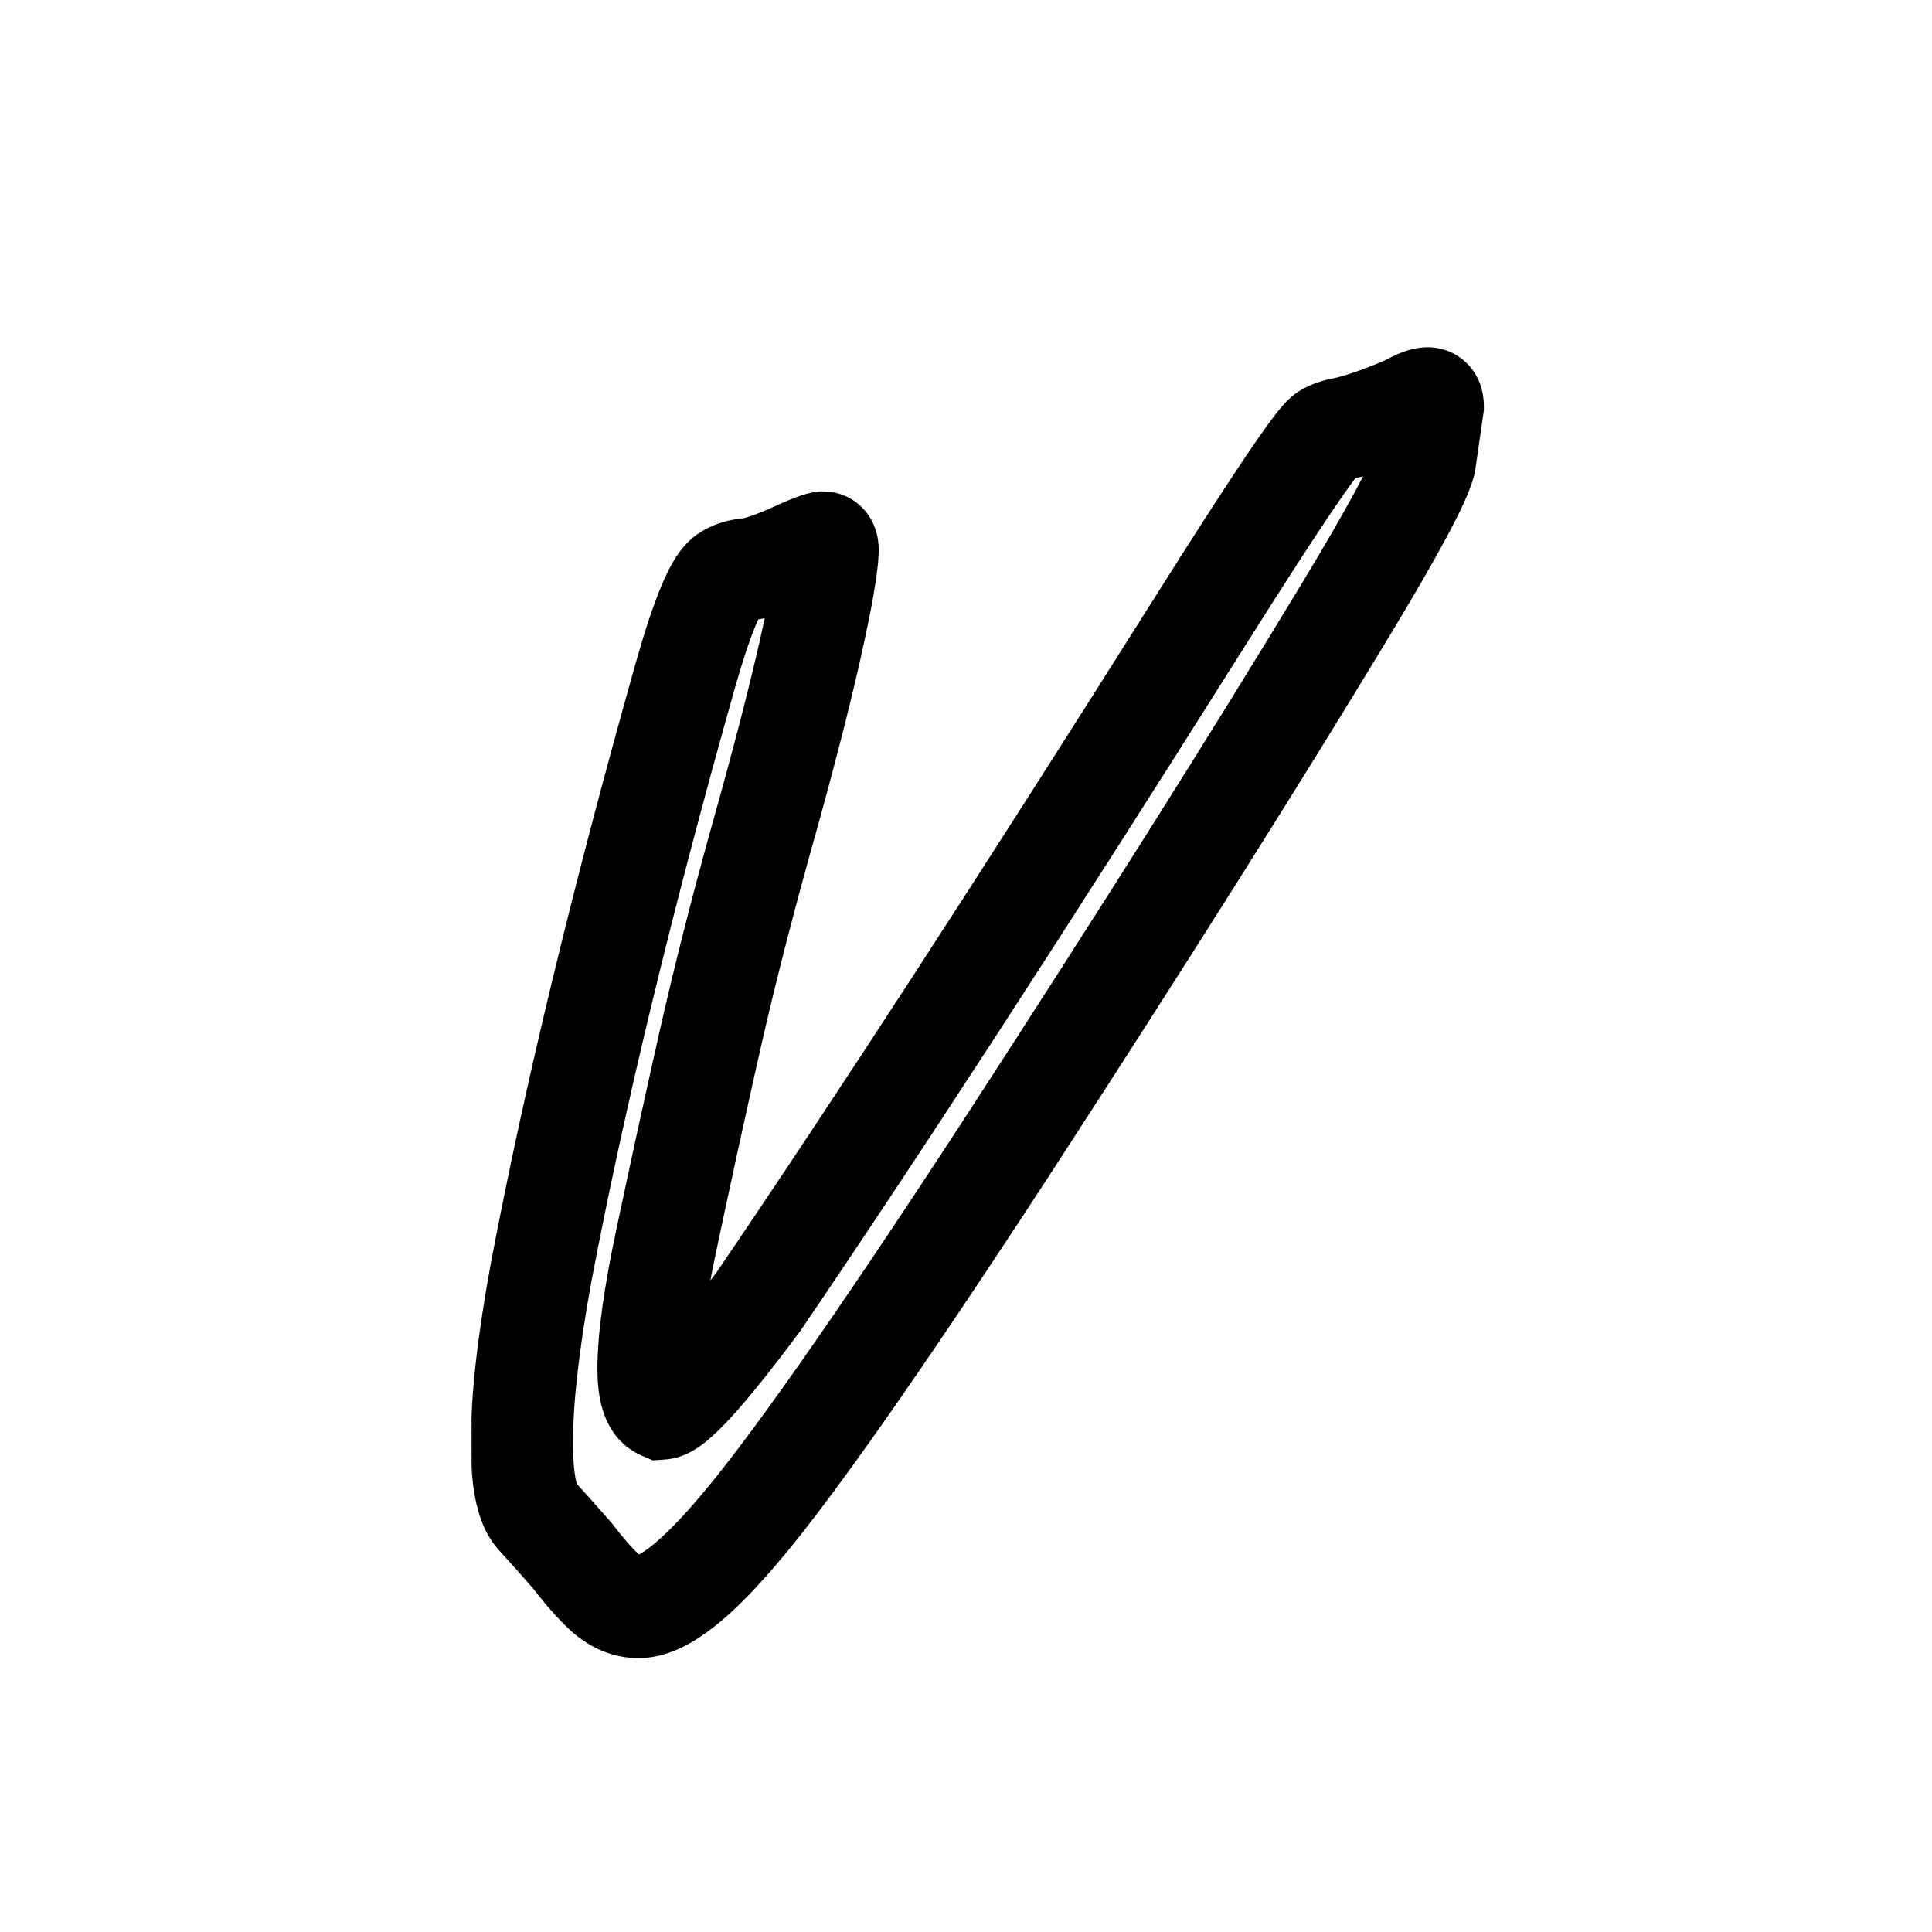 <svg width="378" height="378" viewBox="0 0 378 378" fill="none" xmlns="http://www.w3.org/2000/svg">
<rect width="378" height="378" rx="90" fill="white"/>
<g filter="url(#filter0_d_230_29)">
<mask id="path-2-outside-1_230_29" maskUnits="userSpaceOnUse" x="84" y="59" width="199" height="258" fill="black">
<rect fill="white" x="84" y="59" width="199" height="258"/>
<path d="M117.419 306.396H116.809C114.611 306.396 112.495 305.5 110.461 303.71C108.508 301.92 106.351 299.478 103.991 296.386C101.875 293.944 99.515 291.299 96.911 288.451C95.039 286.254 94.103 281.534 94.103 274.291C94.103 265.746 95.365 254.597 97.888 240.844C104.398 206.583 113.798 167.683 126.086 124.145C129.341 112.67 132.027 106.2 134.143 104.735C135.201 104.003 136.503 103.555 138.049 103.393C140.246 103.23 143.786 102.009 148.669 99.731C150.866 98.754 152.331 98.225 153.063 98.144C153.633 98.144 153.918 98.632 153.918 99.608C153.918 102.457 152.779 108.967 150.5 119.14C148.221 129.231 145.007 141.641 140.856 156.371C136.787 171.02 133.369 184.529 130.603 196.898C127.836 209.187 125.109 221.679 122.424 234.374C120.064 245.442 118.884 253.905 118.884 259.765C118.884 264.241 119.738 266.845 121.447 267.577C123.807 267.414 130.114 260.456 140.368 246.703C163.562 212.605 192.126 168.619 226.062 114.745C241.28 90.575 249.743 78.002 251.452 77.025C252.347 76.456 253.527 76.049 254.992 75.805C258.329 75.072 262.52 73.607 267.565 71.41C269.274 70.434 270.536 69.945 271.35 69.945C272.001 69.945 272.326 70.474 272.326 71.532L270.739 82.519C269.763 86.262 264.554 95.946 255.114 111.571C237.862 140.136 215.767 175.17 188.83 216.674C163.684 255.248 146.024 280.395 135.852 292.113C127.958 301.309 121.813 306.07 117.419 306.396Z"/>
</mask>
<path d="M117.419 306.396H116.809C114.611 306.396 112.495 305.5 110.461 303.71C108.508 301.92 106.351 299.478 103.991 296.386C101.875 293.944 99.515 291.299 96.911 288.451C95.039 286.254 94.103 281.534 94.103 274.291C94.103 265.746 95.365 254.597 97.888 240.844C104.398 206.583 113.798 167.683 126.086 124.145C129.341 112.67 132.027 106.2 134.143 104.735C135.201 104.003 136.503 103.555 138.049 103.393C140.246 103.23 143.786 102.009 148.669 99.731C150.866 98.754 152.331 98.225 153.063 98.144C153.633 98.144 153.918 98.632 153.918 99.608C153.918 102.457 152.779 108.967 150.5 119.14C148.221 129.231 145.007 141.641 140.856 156.371C136.787 171.02 133.369 184.529 130.603 196.898C127.836 209.187 125.109 221.679 122.424 234.374C120.064 245.442 118.884 253.905 118.884 259.765C118.884 264.241 119.738 266.845 121.447 267.577C123.807 267.414 130.114 260.456 140.368 246.703C163.562 212.605 192.126 168.619 226.062 114.745C241.28 90.575 249.743 78.002 251.452 77.025C252.347 76.456 253.527 76.049 254.992 75.805C258.329 75.072 262.52 73.607 267.565 71.41C269.274 70.434 270.536 69.945 271.35 69.945C272.001 69.945 272.326 70.474 272.326 71.532L270.739 82.519C269.763 86.262 264.554 95.946 255.114 111.571C237.862 140.136 215.767 175.17 188.83 216.674C163.684 255.248 146.024 280.395 135.852 292.113C127.958 301.309 121.813 306.07 117.419 306.396Z" fill="white"/>
<path d="M117.419 306.396V316.396H117.789L118.158 316.368L117.419 306.396ZM110.461 303.71L103.704 311.082L103.778 311.15L103.855 311.217L110.461 303.71ZM103.991 296.386L111.941 290.319L111.752 290.072L111.548 289.836L103.991 296.386ZM96.911 288.451L89.299 294.936L89.412 295.069L89.531 295.199L96.911 288.451ZM97.888 240.844L88.064 238.977L88.058 239.008L88.052 239.04L97.888 240.844ZM126.086 124.145L116.466 121.415L116.462 121.428L126.086 124.145ZM134.143 104.735L128.45 96.513V96.513L134.143 104.735ZM138.049 103.393L137.31 93.42L137.156 93.431L137.002 93.448L138.049 103.393ZM148.669 99.731L144.608 90.592L144.523 90.63L144.44 90.669L148.669 99.731ZM153.063 98.144V88.144H152.51L151.959 88.205L153.063 98.144ZM150.5 119.14L160.254 121.342L160.256 121.334L160.258 121.325L150.5 119.14ZM140.856 156.371L131.231 153.659L131.226 153.677L131.221 153.695L140.856 156.371ZM130.603 196.898L140.358 199.095L140.361 199.081L130.603 196.898ZM122.424 234.374L132.204 236.459L132.206 236.452L132.207 236.444L122.424 234.374ZM121.447 267.577L117.508 276.769L119.727 277.72L122.135 277.553L121.447 267.577ZM140.368 246.703L148.385 252.68L148.515 252.507L148.637 252.327L140.368 246.703ZM226.062 114.745L234.523 120.075L234.524 120.073L226.062 114.745ZM251.452 77.025L256.414 85.708L256.62 85.59L256.821 85.462L251.452 77.025ZM254.992 75.805L256.636 85.669L256.887 85.627L257.136 85.572L254.992 75.805ZM267.565 71.41L271.558 80.579L272.056 80.362L272.527 80.093L267.565 71.41ZM272.326 71.532L282.223 72.962L282.326 72.251V71.532H272.326ZM270.739 82.519L280.415 85.043L280.557 84.502L280.637 83.948L270.739 82.519ZM255.114 111.571L246.555 106.4L246.554 106.401L255.114 111.571ZM188.83 216.674L197.207 222.135L197.213 222.126L197.218 222.118L188.83 216.674ZM135.852 292.113L128.3 285.558L128.282 285.579L128.264 285.6L135.852 292.113ZM117.419 296.396H116.809V316.396H117.419V296.396ZM116.809 296.396C116.944 296.396 117.08 296.41 117.208 296.436C117.335 296.463 117.424 296.495 117.47 296.514C117.56 296.553 117.419 296.513 117.067 296.203L103.855 311.217C107.271 314.224 111.647 316.396 116.809 316.396V296.396ZM117.218 296.338C115.851 295.085 114.092 293.138 111.941 290.319L96.042 302.452C98.61 305.818 101.165 308.754 103.704 311.082L117.218 296.338ZM111.548 289.836C109.364 287.317 106.944 284.605 104.291 281.703L89.531 295.199C92.086 297.994 94.386 300.572 96.434 302.935L111.548 289.836ZM104.524 281.967C105.204 282.766 104.946 282.991 104.614 281.318C104.32 279.833 104.104 277.551 104.104 274.291H84.103C84.103 278.273 84.355 281.974 84.996 285.208C85.601 288.255 86.746 291.939 89.299 294.936L104.524 281.967ZM104.104 274.291C104.104 266.61 105.251 256.13 107.724 242.648L88.052 239.04C85.479 253.064 84.103 264.883 84.103 274.291H104.104ZM107.712 242.711C114.155 208.805 123.479 170.196 135.71 126.861L116.462 121.428C104.116 165.169 94.641 204.361 88.064 238.977L107.712 242.711ZM135.706 126.874C137.29 121.291 138.652 117.231 139.777 114.52C140.343 113.158 140.76 112.354 141.004 111.95C141.368 111.349 141.05 112.116 139.835 112.957L128.45 96.513C126.177 98.088 124.73 100.212 123.893 101.595C122.937 103.175 122.083 104.98 121.306 106.853C119.745 110.611 118.137 115.524 116.466 121.415L135.706 126.874ZM139.835 112.957C139.559 113.148 139.318 113.254 139.163 113.307C139.016 113.358 138.979 113.35 139.096 113.338L137.002 93.448C134.133 93.749 131.148 94.646 128.45 96.513L139.835 112.957ZM138.788 113.365C143.013 113.052 148.056 111.052 152.898 108.792L144.44 90.669C142.19 91.719 140.424 92.442 139.092 92.901C137.654 93.397 137.157 93.431 137.31 93.42L138.788 113.365ZM152.73 108.869C153.714 108.431 154.39 108.159 154.812 108.007C155.02 107.932 155.091 107.913 155.053 107.924C155.03 107.93 154.949 107.952 154.82 107.979C154.697 108.005 154.471 108.049 154.168 108.082L151.959 88.205C150.347 88.384 148.862 88.891 148.019 89.196C146.976 89.573 145.821 90.053 144.608 90.592L152.73 108.869ZM153.063 108.144C151.743 108.144 150.104 107.848 148.476 106.918C146.844 105.985 145.746 104.714 145.067 103.548C143.883 101.519 143.918 99.765 143.918 99.608H163.918C163.918 98.475 163.811 95.988 162.342 93.471C160.39 90.125 156.871 88.144 153.063 88.144V108.144ZM143.918 99.608C143.918 101.117 143.097 106.439 140.742 116.954L160.258 121.325C162.46 111.496 163.918 103.796 163.918 99.608H143.918ZM140.746 116.937C138.519 126.798 135.354 139.026 131.231 153.659L150.482 159.083C154.659 144.256 157.924 131.664 160.254 121.342L140.746 116.937ZM131.221 153.695C127.115 168.476 123.654 182.152 120.844 194.716L140.361 199.081C143.085 186.906 146.459 173.564 150.492 159.048L131.221 153.695ZM120.847 194.702C118.07 207.034 115.335 219.568 112.64 232.304L132.207 236.444C134.884 223.789 137.601 211.34 140.358 199.095L120.847 194.702ZM112.644 232.289C110.246 243.533 108.884 252.827 108.884 259.765H128.884C128.884 254.984 129.882 247.35 132.204 236.459L112.644 232.289ZM108.884 259.765C108.884 262.481 109.123 265.45 110.023 268.192C110.915 270.91 112.964 274.821 117.508 276.769L125.386 258.386C128.222 259.601 128.989 261.844 129.026 261.957C129.068 262.084 129.022 261.988 128.972 261.572C128.923 261.17 128.884 260.579 128.884 259.765H108.884ZM122.135 277.553C124.528 277.388 126.379 276.492 127.378 275.937C128.502 275.312 129.492 274.576 130.306 273.908C131.934 272.57 133.639 270.848 135.357 268.953C138.832 265.119 143.196 259.641 148.385 252.68L132.351 240.726C127.287 247.519 123.37 252.396 120.538 255.521C119.103 257.104 118.147 258.012 117.609 258.454C117.339 258.676 117.369 258.618 117.656 258.459C117.819 258.368 118.957 257.725 120.759 257.601L122.135 277.553ZM148.637 252.327C171.921 218.095 200.554 174.001 234.523 120.075L217.6 109.415C183.698 163.237 155.202 207.115 132.1 241.079L148.637 252.327ZM234.524 120.073C242.117 108.014 247.973 98.93 252.118 92.772C254.2 89.679 255.783 87.426 256.901 85.936C257.468 85.181 257.827 84.74 258.014 84.527C258.523 83.948 257.844 84.891 256.414 85.708L246.491 68.343C244.633 69.404 243.316 70.954 242.975 71.343C242.312 72.099 241.611 72.99 240.907 73.928C239.482 75.826 237.677 78.41 235.527 81.604C231.209 88.019 225.224 97.307 217.599 109.417L234.524 120.073ZM256.821 85.462C256.504 85.664 256.293 85.738 256.268 85.747C256.244 85.755 256.353 85.716 256.636 85.669L253.348 65.941C251.051 66.324 248.468 67.071 246.083 68.589L256.821 85.462ZM257.136 85.572C261.371 84.643 266.231 82.899 271.558 80.579L263.573 62.242C258.809 64.316 255.287 65.502 252.848 66.037L257.136 85.572ZM272.527 80.093C272.809 79.931 273.027 79.816 273.186 79.738C273.348 79.658 273.417 79.632 273.403 79.637C273.397 79.64 273.236 79.703 272.946 79.771C272.671 79.836 272.112 79.945 271.35 79.945V59.945C269.157 59.945 267.305 60.551 266.183 60.986C264.929 61.471 263.716 62.092 262.604 62.728L272.527 80.093ZM271.35 79.945C270.137 79.945 268.588 79.69 267.014 78.837C265.419 77.973 264.291 76.763 263.565 75.583C262.294 73.517 262.326 71.704 262.326 71.532H282.326C282.326 70.302 282.195 67.696 280.599 65.101C278.512 61.71 274.945 59.945 271.35 59.945V79.945ZM262.429 70.103L260.842 81.089L280.637 83.948L282.223 72.962L262.429 70.103ZM261.063 79.994C261.071 79.963 261.026 80.136 260.855 80.575C260.693 80.992 260.457 81.547 260.131 82.257C259.474 83.682 258.54 85.535 257.294 87.853C254.803 92.484 251.237 98.651 246.555 106.4L263.673 116.742C268.432 108.867 272.19 102.379 274.908 97.326C277.437 92.624 279.579 88.25 280.415 85.043L261.063 79.994ZM246.554 106.401C229.377 134.841 207.345 169.778 180.442 211.23L197.218 222.118C224.189 180.562 246.346 145.43 263.674 116.741L246.554 106.401ZM180.453 211.213C155.246 249.879 137.948 274.443 128.3 285.558L143.403 298.669C154.1 286.346 172.121 260.617 197.207 222.135L180.453 211.213ZM128.264 285.6C124.542 289.936 121.528 292.871 119.198 294.676C116.64 296.658 115.924 296.479 116.68 296.423L118.158 316.368C123.308 315.987 127.862 313.264 131.448 310.486C135.262 307.53 139.268 303.487 143.439 298.627L128.264 285.6Z" fill="black" mask="url(#path-2-outside-1_230_29)"/>
</g>
<defs>
<filter id="filter0_d_230_29" x="94.103" y="69.945" width="188.223" height="246.45" filterUnits="userSpaceOnUse" color-interpolation-filters="sRGB">
<feFlood flood-opacity="0" result="BackgroundImageFix"/>
<feColorMatrix in="SourceAlpha" type="matrix" values="0 0 0 0 0 0 0 0 0 0 0 0 0 0 0 0 0 0 127 0" result="hardAlpha"/>
<feOffset dx="8" dy="8"/>
<feGaussianBlur stdDeviation="1"/>
<feComposite in2="hardAlpha" operator="out"/>
<feColorMatrix type="matrix" values="0 0 0 0 1 0 0 0 0 0 0 0 0 0 0 0 0 0 1 0"/>
<feBlend mode="normal" in2="BackgroundImageFix" result="effect1_dropShadow_230_29"/>
<feBlend mode="normal" in="SourceGraphic" in2="effect1_dropShadow_230_29" result="shape"/>
</filter>
</defs>
</svg>

